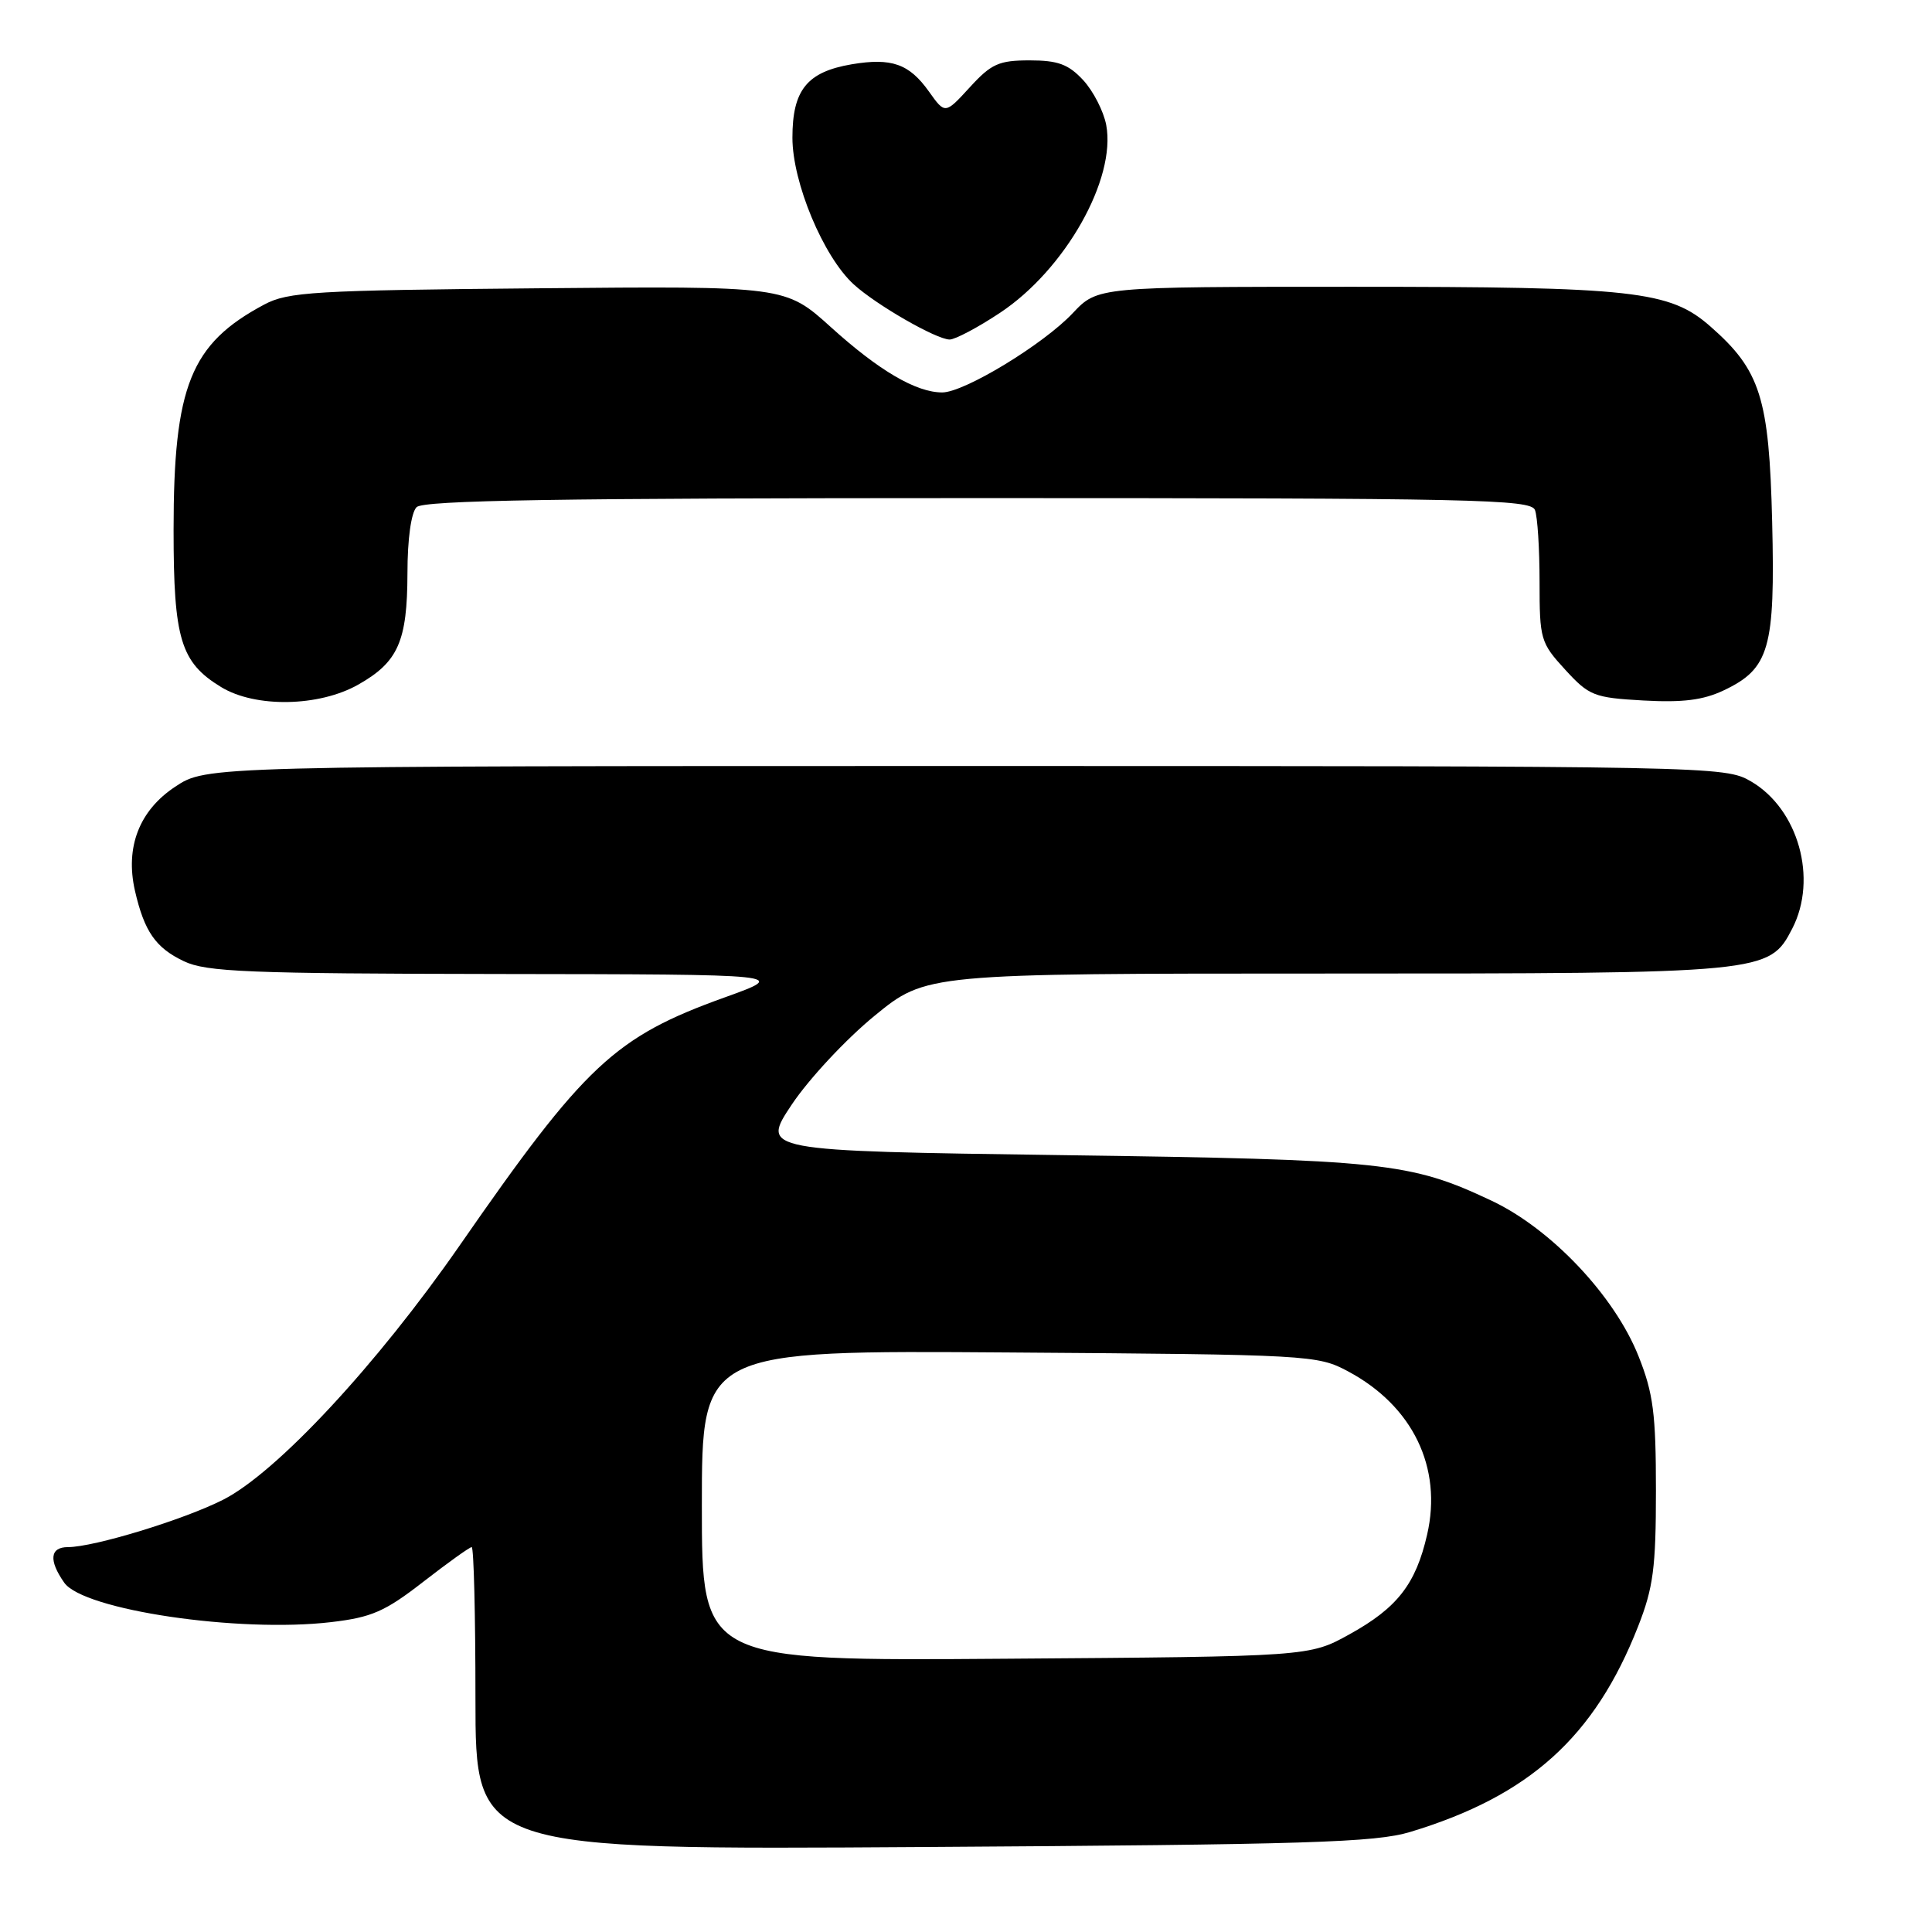 <?xml version="1.0" encoding="UTF-8" standalone="no"?>
<!DOCTYPE svg PUBLIC "-//W3C//DTD SVG 1.1//EN" "http://www.w3.org/Graphics/SVG/1.1/DTD/svg11.dtd" >
<svg xmlns="http://www.w3.org/2000/svg" xmlns:xlink="http://www.w3.org/1999/xlink" version="1.1" viewBox="0 0 256 256">
 <g >
 <path fill="currentColor"
d=" M 186.87 242.74 C 202.65 237.97 211.31 230.16 217.06 215.50 C 219.07 210.38 219.42 207.74 219.42 197.50 C 219.42 187.34 219.07 184.61 217.12 179.72 C 213.95 171.72 205.56 162.84 197.64 159.10 C 186.84 154.01 183.45 153.65 140.66 153.06 C 100.82 152.50 100.82 152.50 104.92 146.35 C 107.18 142.97 112.11 137.68 115.88 134.60 C 122.72 129.00 122.72 129.00 175.74 129.00 C 234.02 129.00 234.42 128.96 237.48 123.05 C 240.89 116.44 238.29 107.19 232.00 103.53 C 228.54 101.53 227.25 101.50 127.93 101.50 C 27.35 101.50 27.35 101.50 23.22 104.24 C 18.45 107.39 16.57 112.26 17.88 118.02 C 19.12 123.43 20.62 125.59 24.37 127.37 C 27.35 128.79 32.85 129.01 66.15 129.06 C 104.50 129.11 104.50 129.11 96.03 132.16 C 81.45 137.40 77.52 141.08 60.93 165.00 C 49.91 180.88 36.65 195.13 29.55 198.73 C 24.34 201.37 12.44 205.00 9.01 205.00 C 6.62 205.00 6.43 206.75 8.51 209.71 C 11.05 213.34 31.63 216.38 43.87 214.94 C 49.25 214.31 51.01 213.54 56.08 209.60 C 59.34 207.07 62.23 205.00 62.50 205.00 C 62.78 205.00 63.00 214.03 63.00 225.06 C 63.00 245.12 63.00 245.12 122.25 244.74 C 173.33 244.42 182.24 244.14 186.87 242.74 Z  M 47.48 90.71 C 52.76 87.72 53.97 84.98 53.99 75.95 C 53.99 71.43 54.48 67.92 55.20 67.20 C 56.11 66.29 74.00 66.00 129.59 66.00 C 195.41 66.00 202.85 66.16 203.39 67.58 C 203.73 68.45 204.00 72.73 204.00 77.10 C 204.00 84.72 204.13 85.17 207.39 88.73 C 210.57 92.20 211.20 92.45 217.76 92.82 C 222.97 93.11 225.69 92.77 228.42 91.47 C 234.46 88.60 235.23 85.91 234.82 69.13 C 234.42 52.72 233.27 49.07 226.64 43.26 C 221.25 38.52 216.54 38.00 179.17 38.00 C 145.44 38.00 145.44 38.00 142.14 41.50 C 138.24 45.64 127.76 52.00 124.85 52.00 C 121.39 52.00 116.47 49.11 110.13 43.38 C 104.07 37.90 104.07 37.90 71.29 38.20 C 41.56 38.47 38.17 38.67 35.00 40.36 C 25.25 45.56 23.00 51.15 23.00 70.23 C 23.00 84.69 23.93 87.77 29.30 91.04 C 33.84 93.81 42.28 93.66 47.48 90.71 Z  M 132.52 41.44 C 141.14 35.72 147.92 23.72 146.58 16.56 C 146.23 14.73 144.86 12.06 143.53 10.62 C 141.57 8.51 140.18 8.00 136.43 8.00 C 132.36 8.00 131.35 8.45 128.50 11.57 C 125.23 15.14 125.23 15.14 123.09 12.13 C 120.47 8.45 118.14 7.63 112.85 8.52 C 106.93 9.53 105.00 11.92 105.00 18.25 C 105.00 24.19 109.10 34.01 113.12 37.68 C 116.09 40.39 124.05 44.97 125.83 44.99 C 126.56 44.99 129.57 43.40 132.52 41.44 Z  M 93.00 199.50 C 93.00 178.92 93.00 178.92 133.75 179.21 C 173.57 179.49 174.59 179.55 178.62 181.71 C 187.20 186.29 191.15 194.46 189.10 203.35 C 187.60 209.90 185.15 213.05 178.82 216.55 C 173.50 219.50 173.50 219.50 133.25 219.79 C 93.00 220.09 93.00 220.09 93.00 199.50 Z "/>
</g>
</svg>